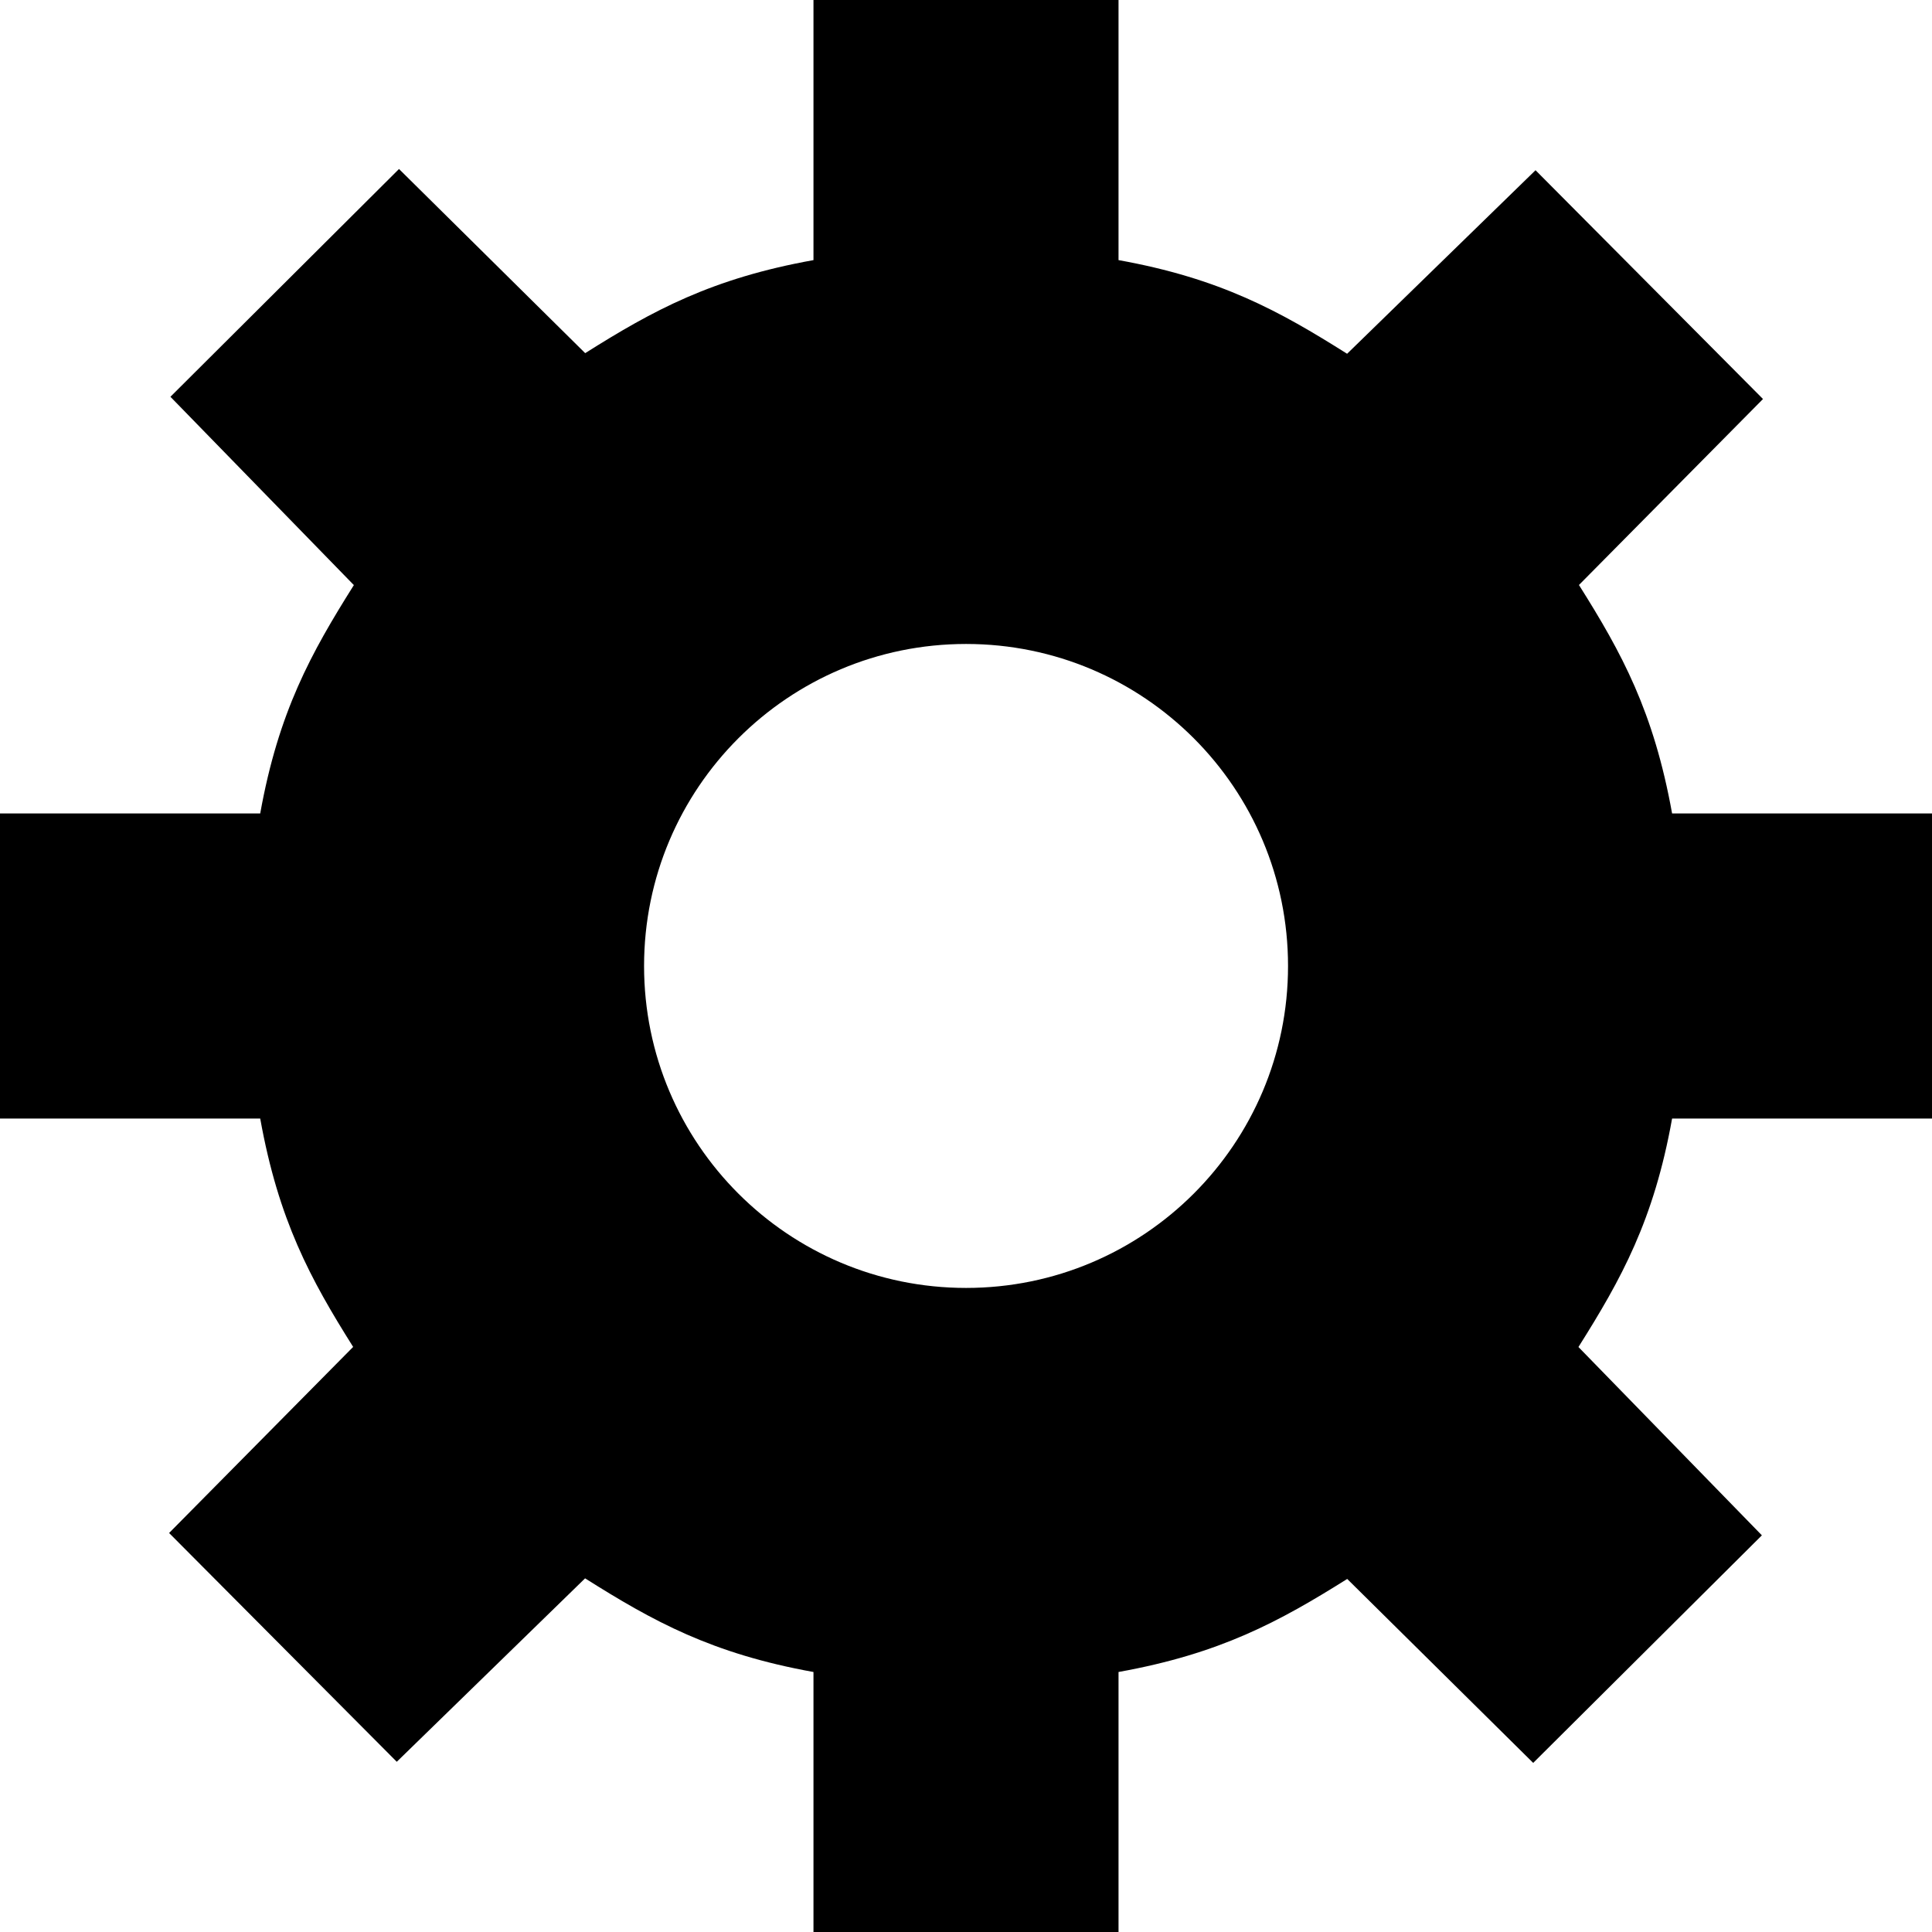 <?xml version="1.0" encoding="iso-8859-1"?>
<!-- Generator: Adobe Illustrator 16.0.0, SVG Export Plug-In . SVG Version: 6.00 Build 0)  -->
<!DOCTYPE svg PUBLIC "-//W3C//DTD SVG 1.1//EN" "http://www.w3.org/Graphics/SVG/1.1/DTD/svg11.dtd">
<svg version="1.1" id="Layer_1" xmlns="http://www.w3.org/2000/svg" xmlns:xlink="http://www.w3.org/1999/xlink" x="0px" y="0px"
	 width="19px" height="19px" viewBox="0 0 19 19" style="enable-background:new 0 0 19 19;" xml:space="preserve">
<g id="_x31_4-gear.png">
	<g>
		<path d="M19,11V8h-2.556c-0.18-1-0.494-1.578-0.916-2.247l1.81-1.829l-2.237-2.25l-1.853,1.805C12.579,3.057,12,2.738,11,2.558V0
			H8v2.558C7,2.738,6.423,3.052,5.755,3.473L3.924,1.662l-2.248,2.24l1.804,1.852C3.059,6.423,2.739,7,2.559,8H0v3h2.559
			c0.18,1,0.493,1.577,0.914,2.246l-1.81,1.83l2.239,2.25l1.852-1.804C6.423,15.944,7,16.263,8,16.443V19h3v-2.557
			c1-0.18,1.578-0.494,2.249-0.915l1.829,1.809l2.249-2.238l-1.804-1.852C15.945,12.578,16.265,12,16.444,11H19z M9.501,12.666
			c-1.749,0-3.167-1.418-3.167-3.166c0-1.75,1.418-3.167,3.167-3.167S12.667,7.75,12.667,9.5
			C12.667,11.248,11.25,12.666,9.501,12.666z"/>
	</g>
</g>
<g>
</g>
<g>
</g>
<g>
</g>
<g>
</g>
<g>
</g>
<g>
</g>
<g>
</g>
<g>
</g>
<g>
</g>
<g>
</g>
<g>
</g>
<g>
</g>
<g>
</g>
<g>
</g>
<g>
</g>
</svg>
